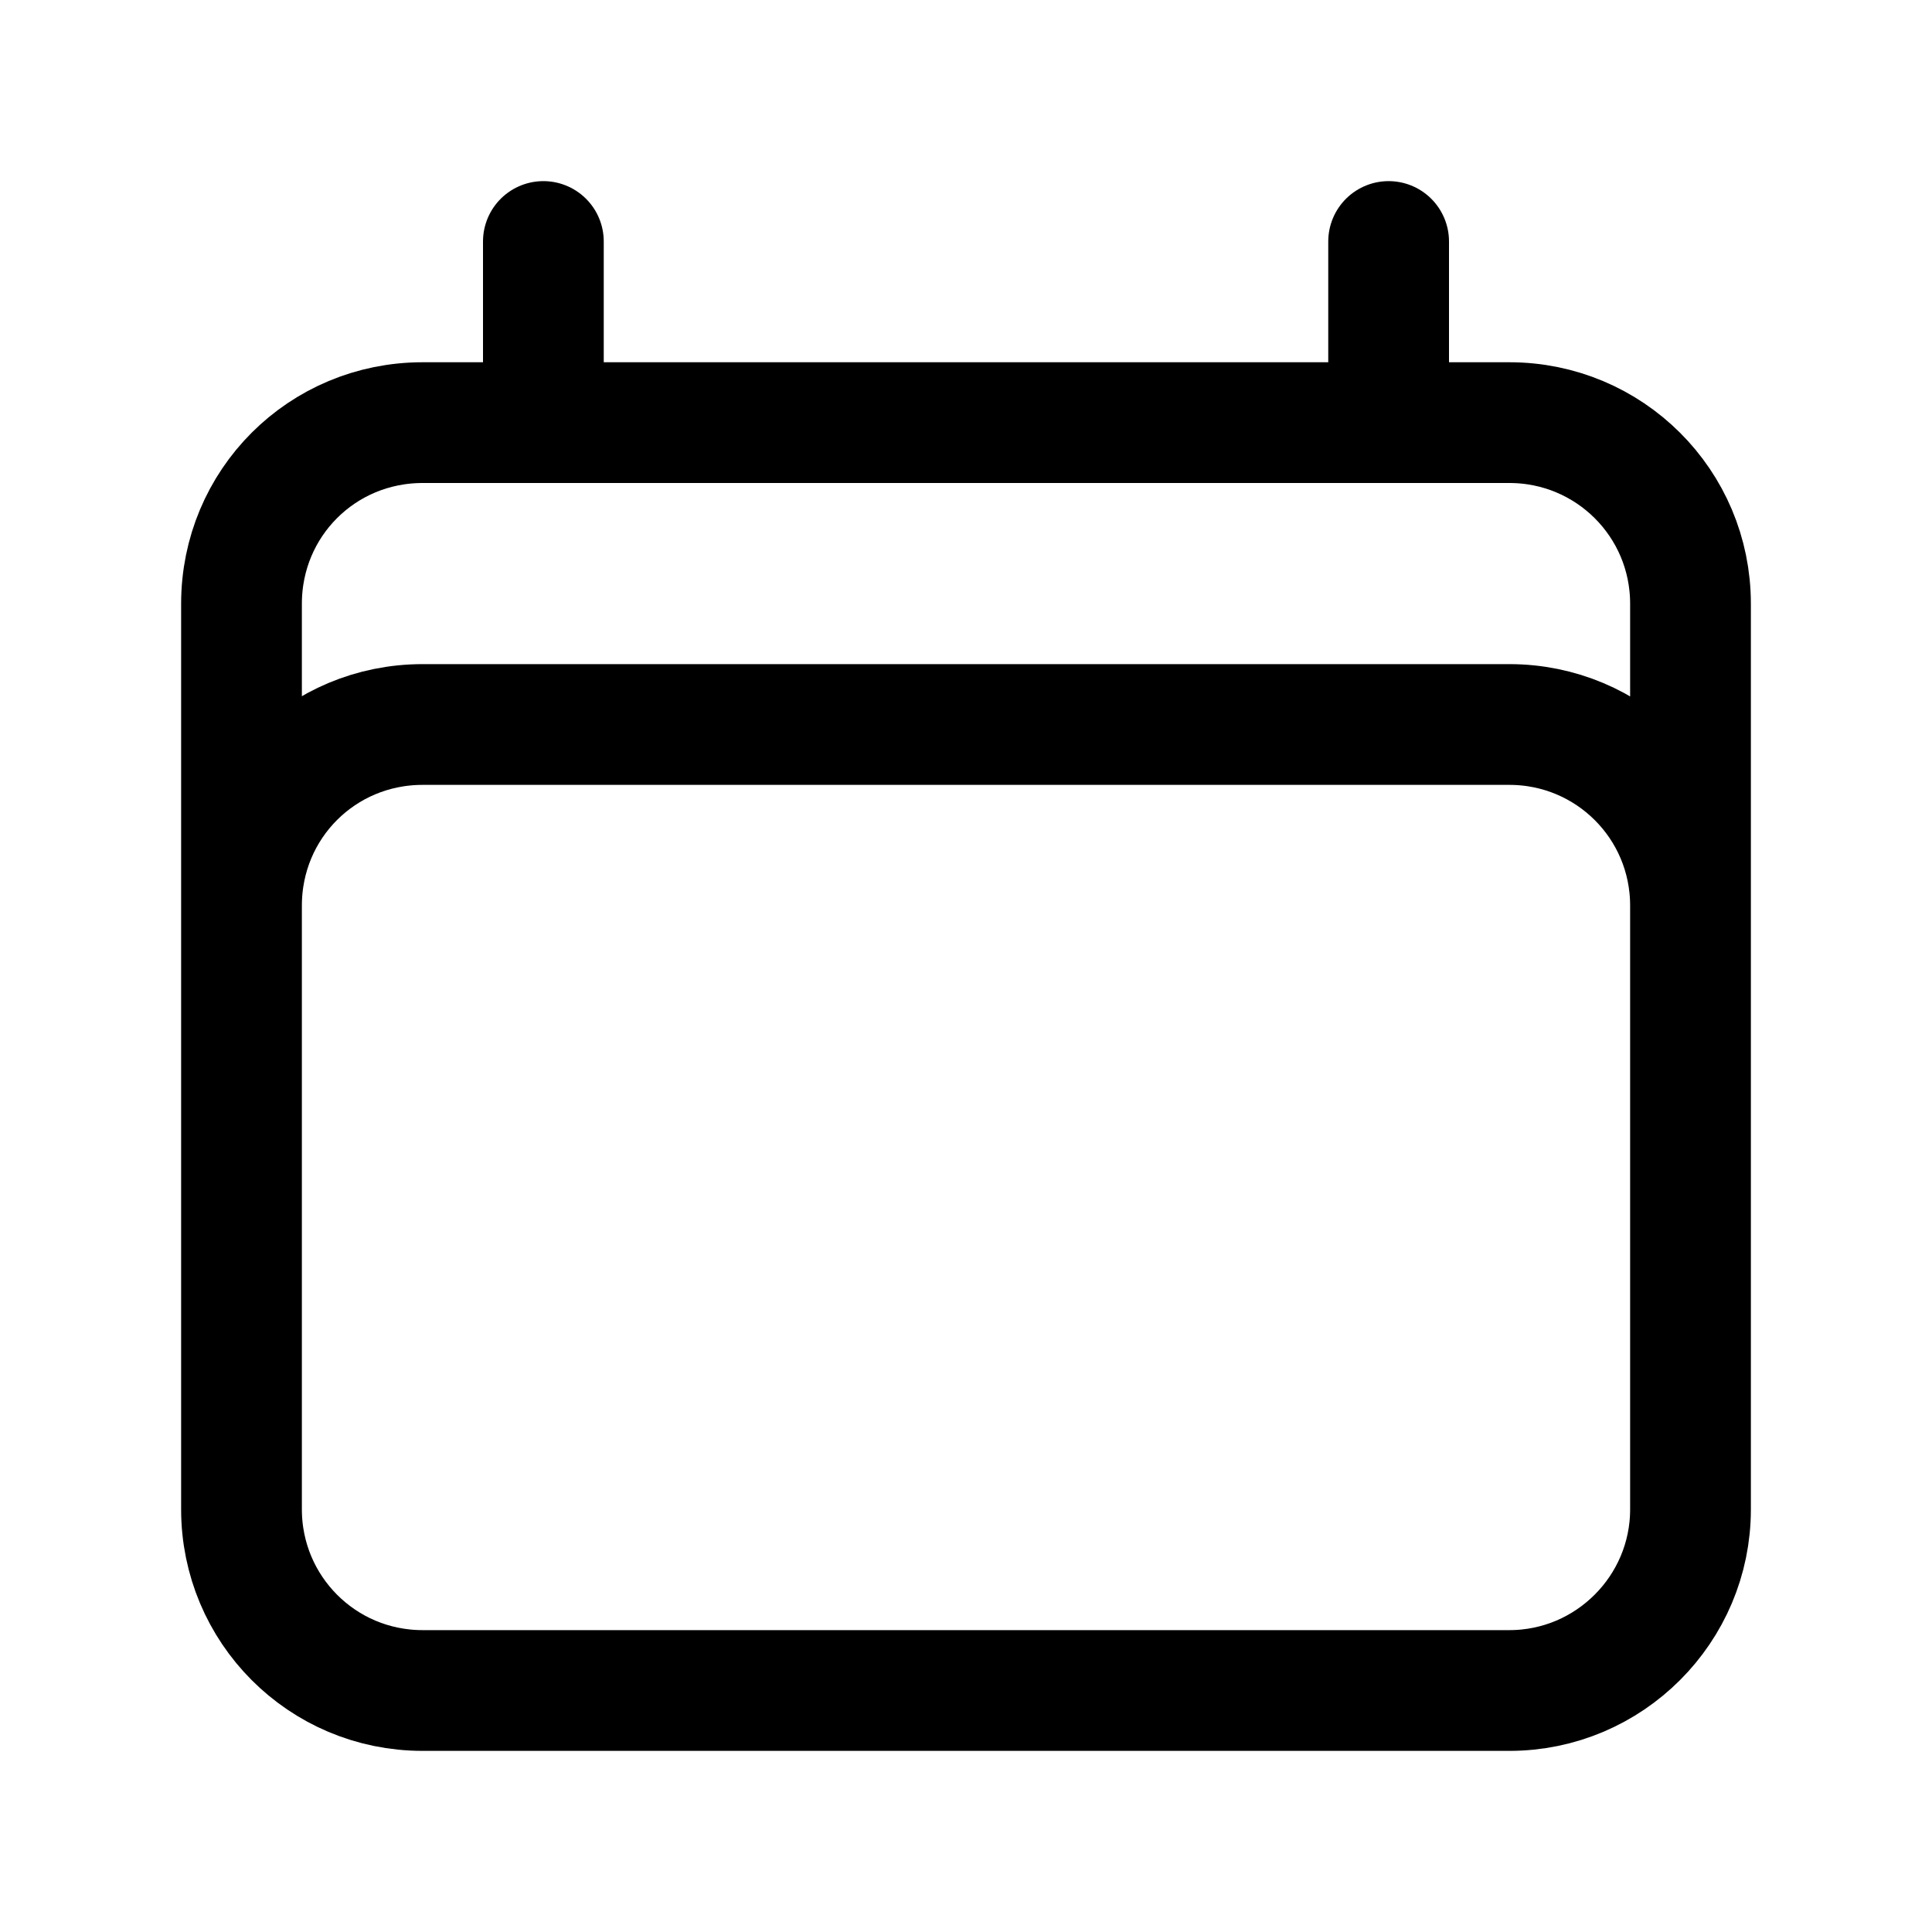 <svg viewBox="0 0 24 24" xmlns="http://www.w3.org/2000/svg"><path fill="none" stroke="#000" stroke-linecap="round" stroke-linejoin="round" stroke-width="1.5" d="M6.75 3v2.25M17.25 3v2.25M3 18.75V7.5v0c0-1.25 1-2.25 2.25-2.25h13.5v0c1.24 0 2.25 1 2.25 2.25v11.25m-18 0v0C3 19.99 4 21 5.25 21h13.5v0c1.24 0 2.25-1.01 2.25-2.25m-18 0v-7.5 0C3 10 4 9 5.25 9h13.5v0C19.99 9 21 10 21 11.25v7.5"/></svg>